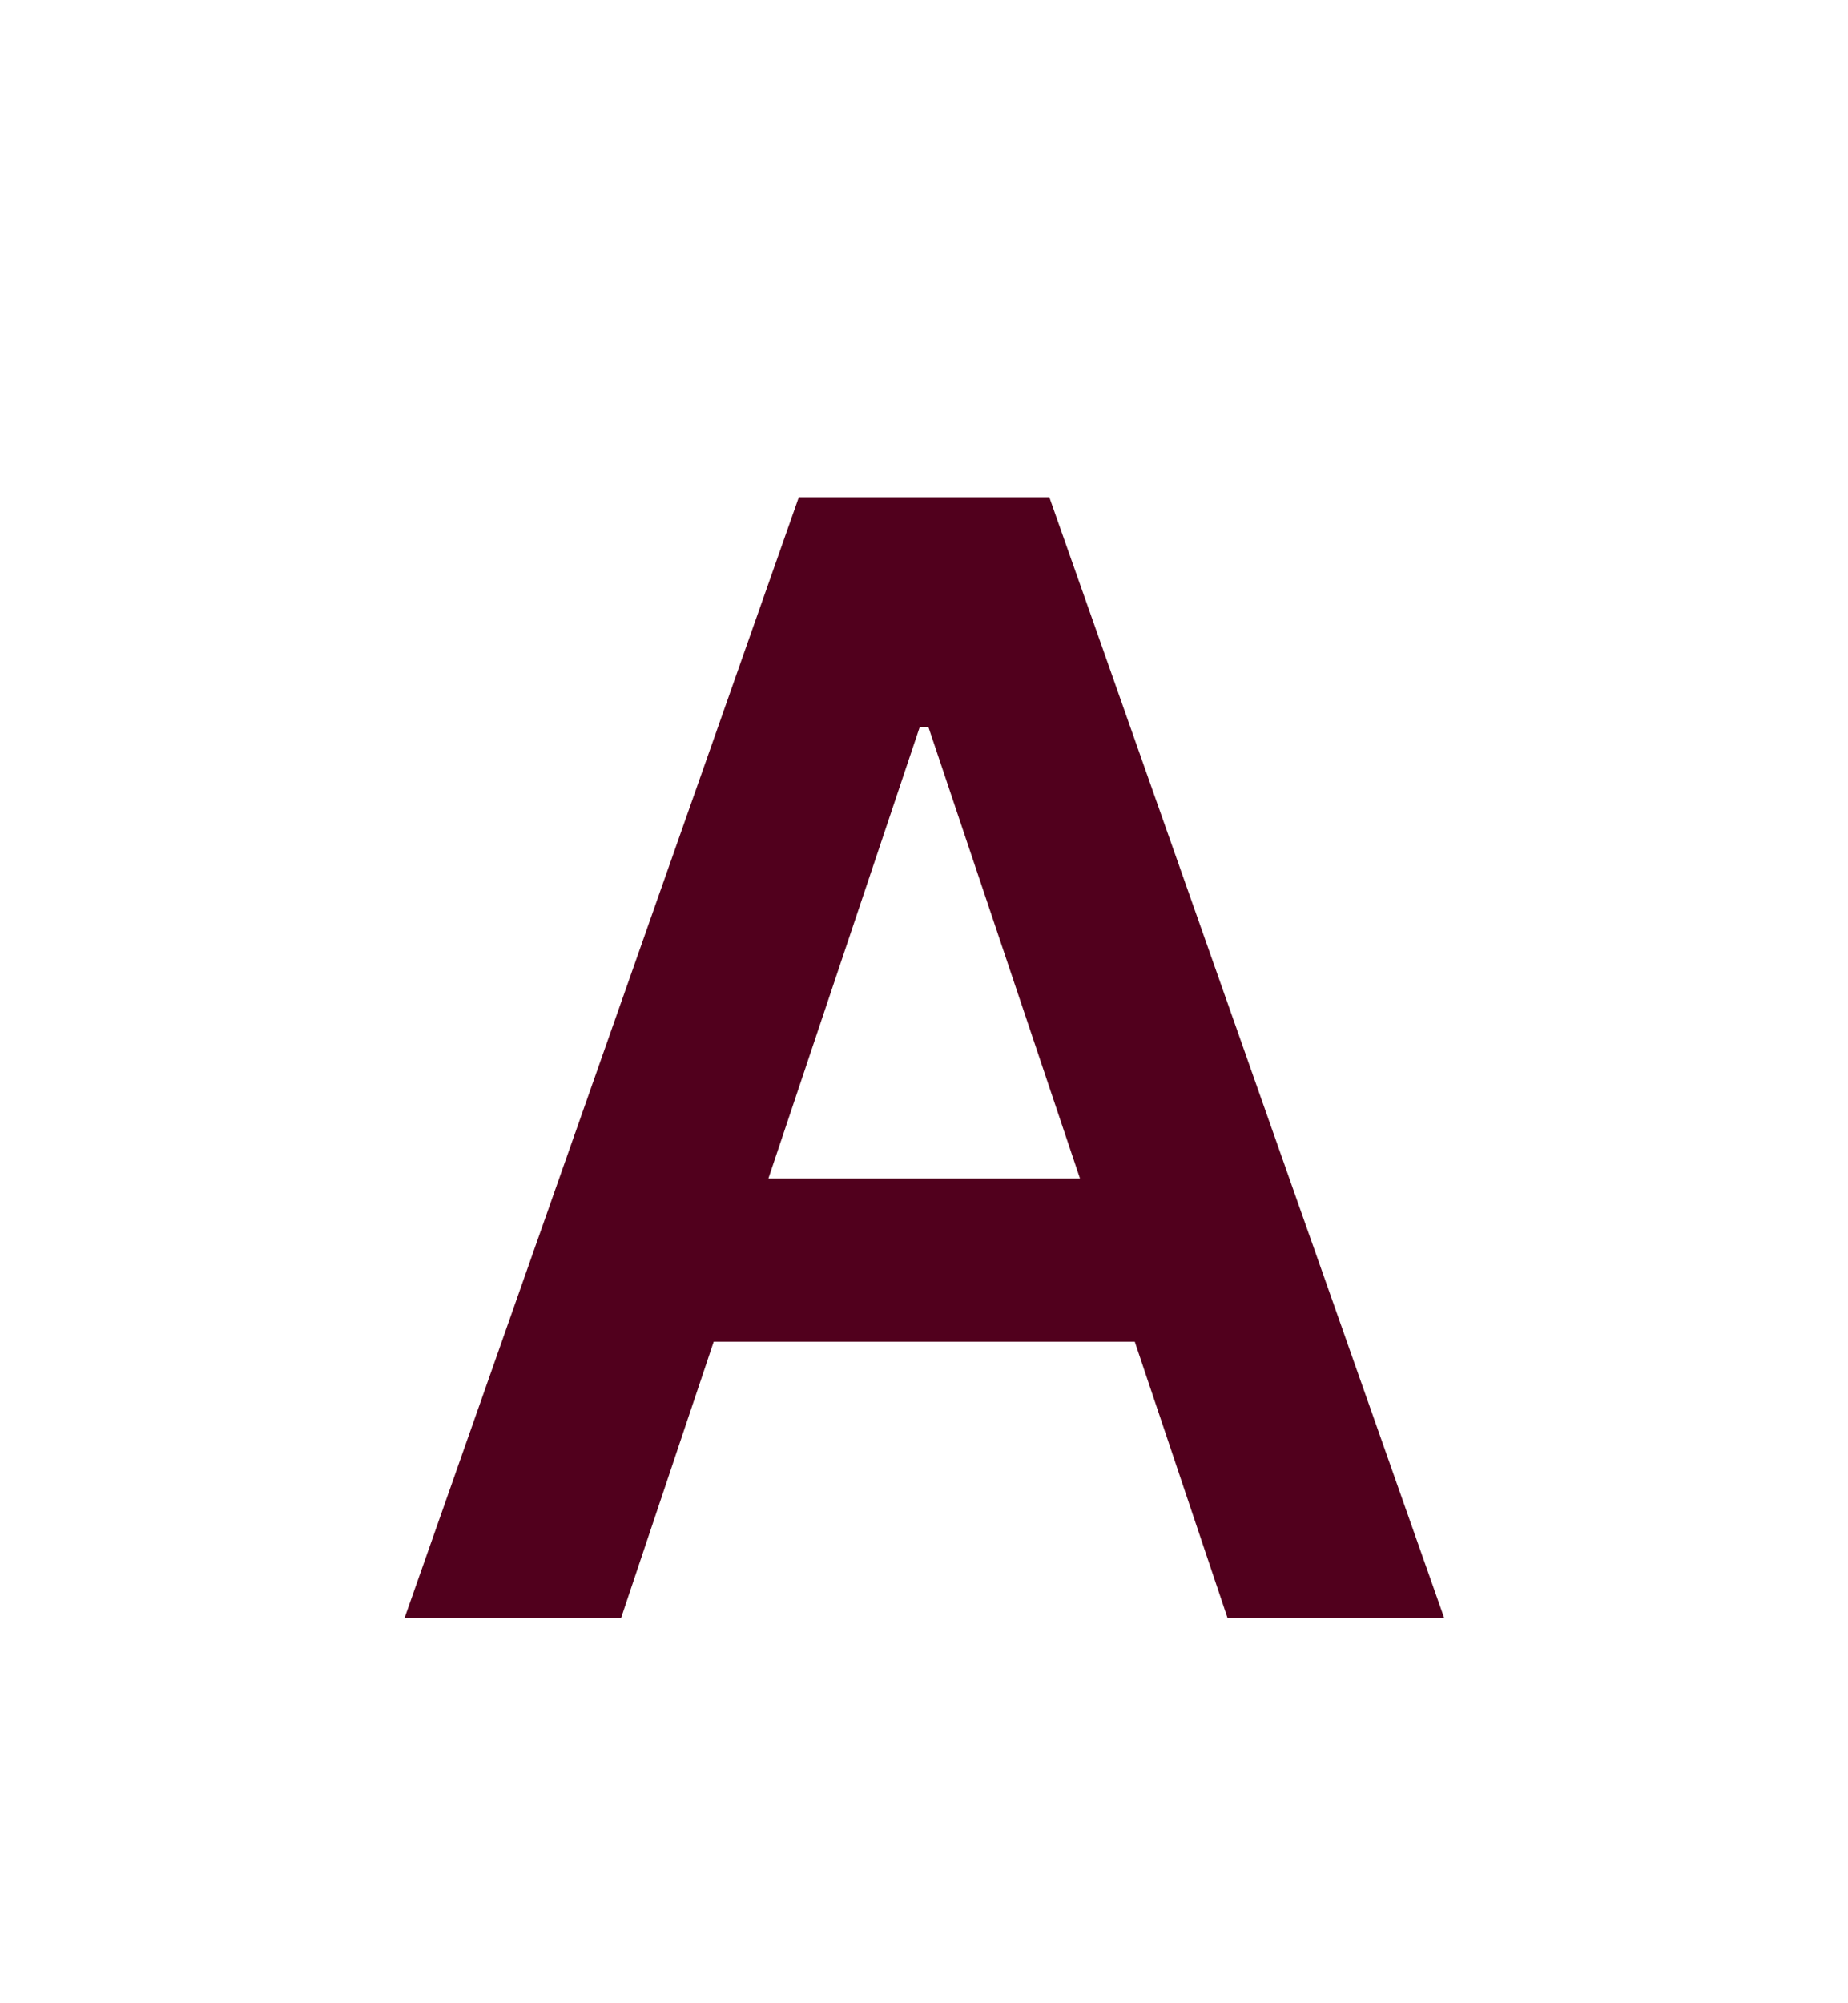 <svg width="12" height="13" viewBox="0 0 12 13" fill="none" xmlns="http://www.w3.org/2000/svg">
<path d="M4.033 10.5H2.627L5.187 3.227H6.814L9.378 10.5H7.971L6.029 4.719H5.972L4.033 10.5ZM4.079 7.648H7.915V8.707H4.079V7.648Z" fill="#51001D"/>
</svg>
